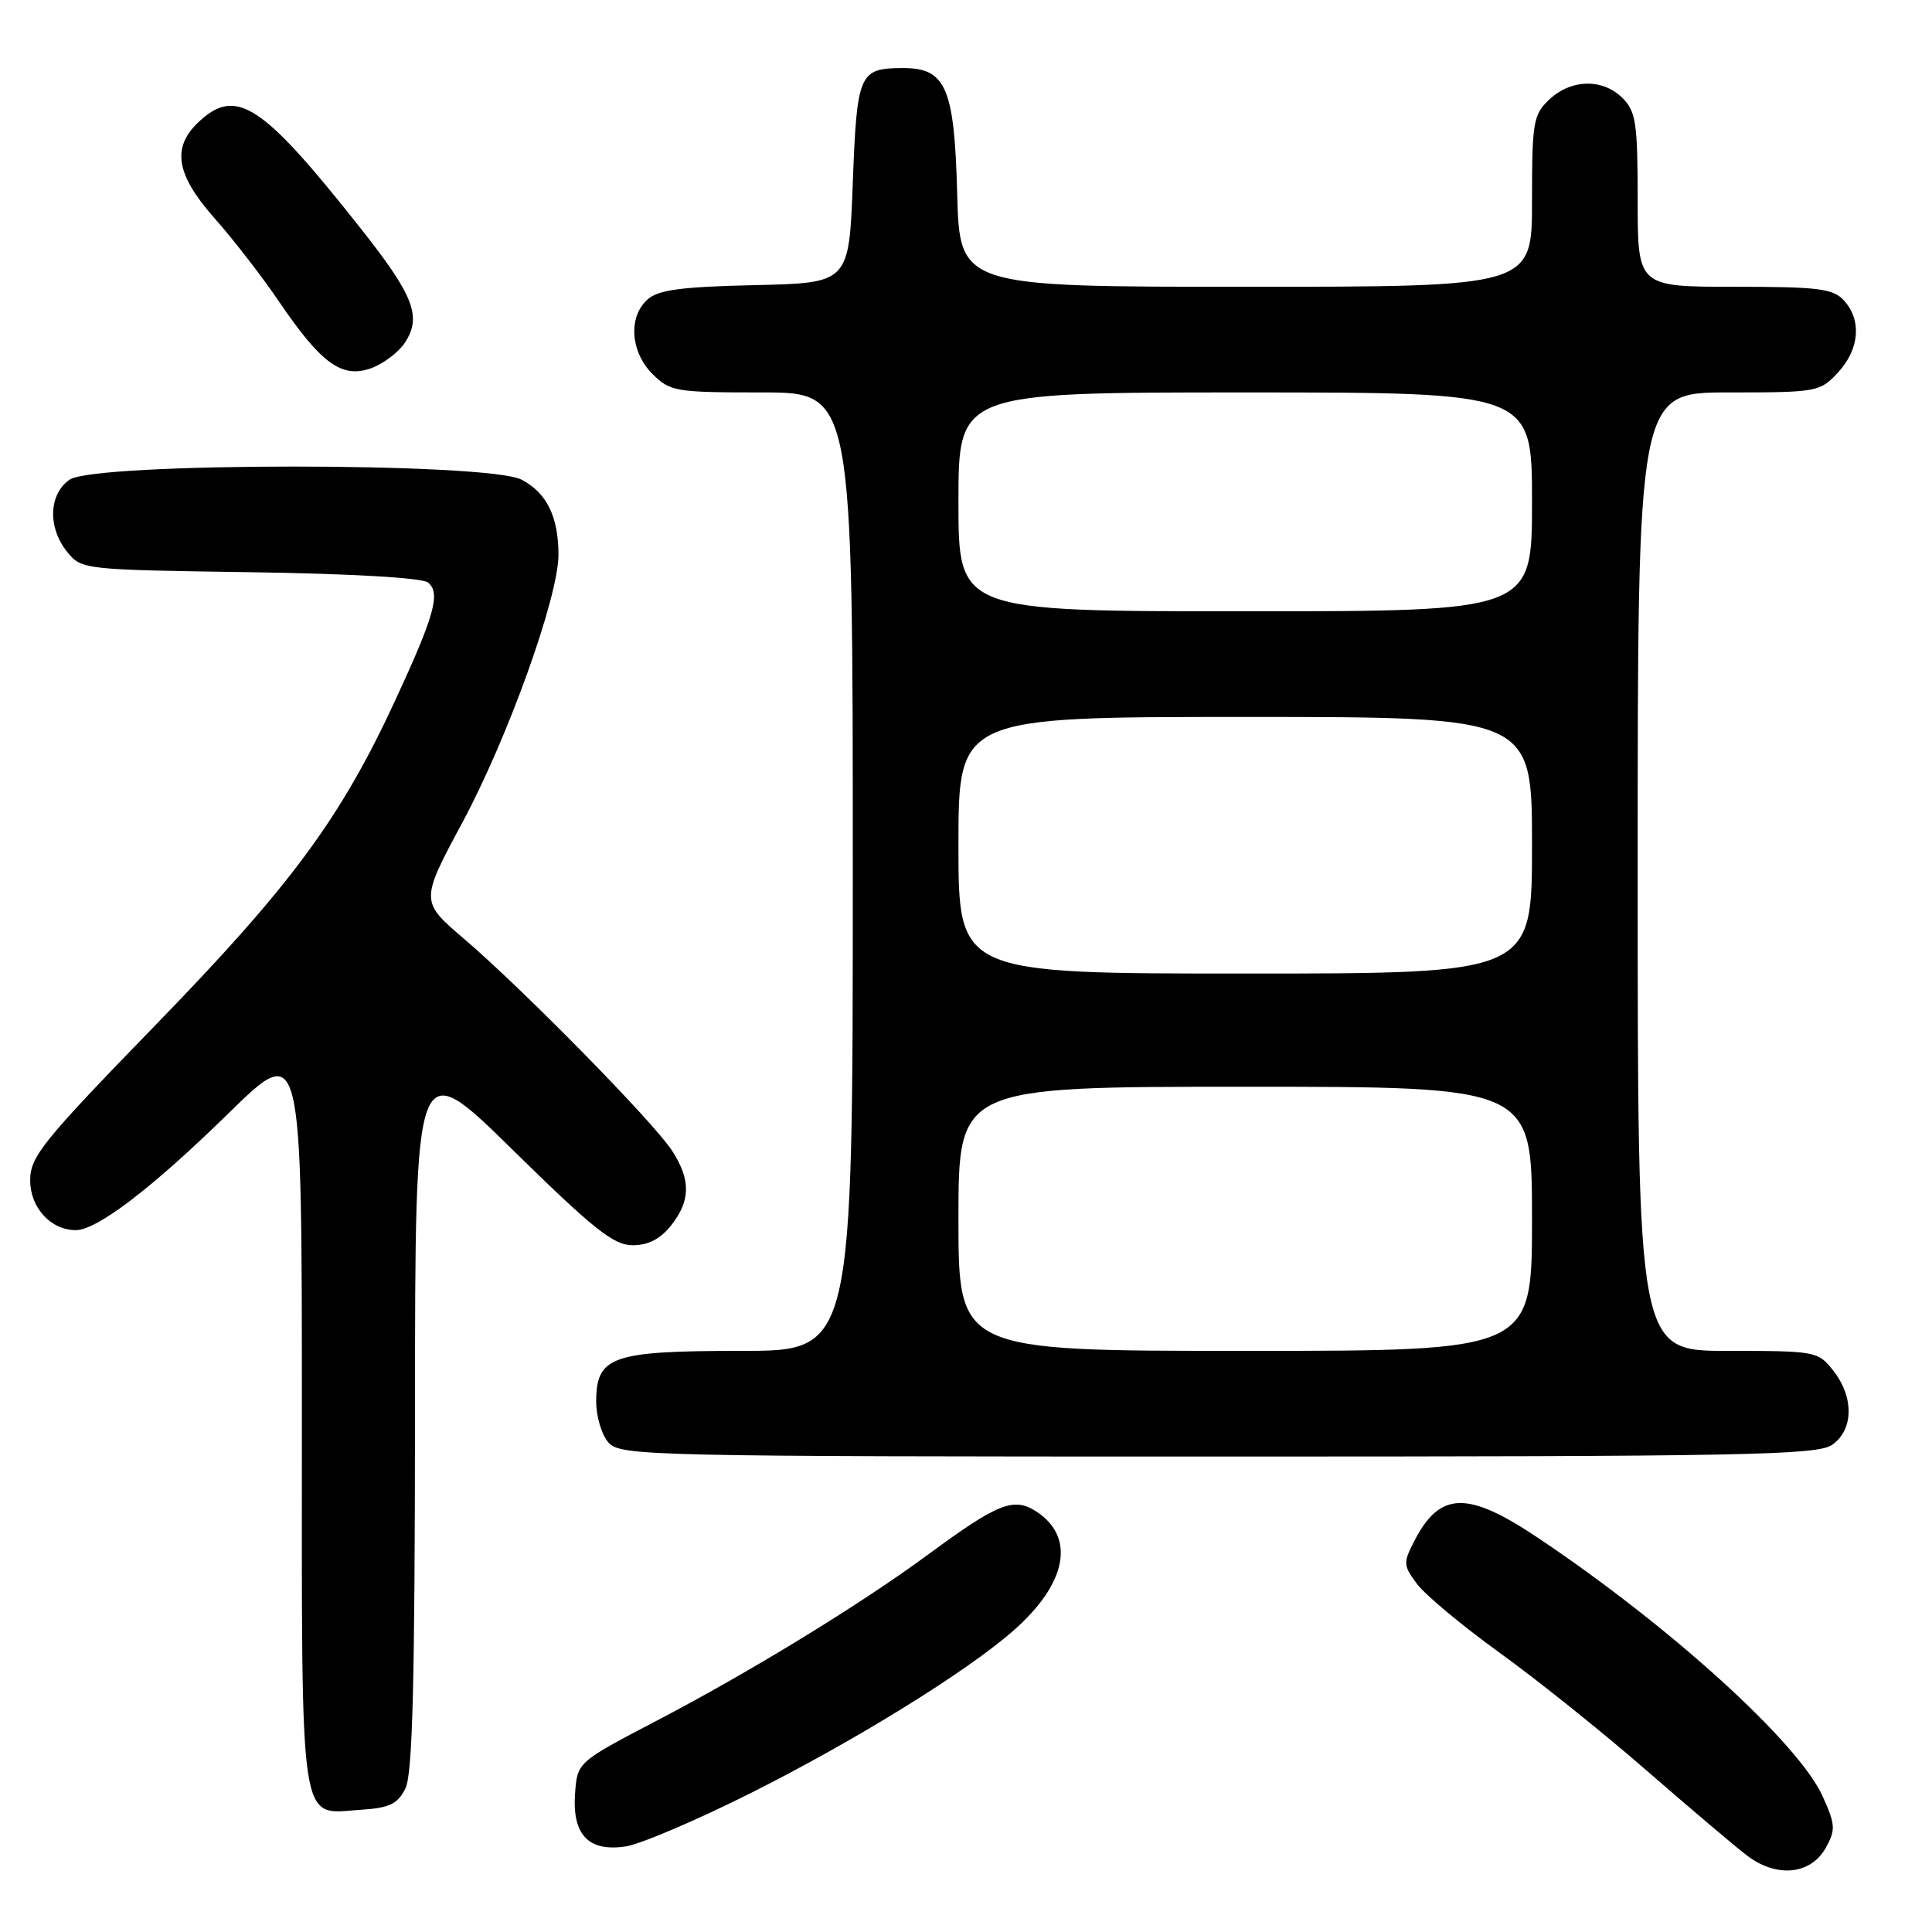 <?xml version="1.0" encoding="UTF-8" standalone="no"?>
<!DOCTYPE svg PUBLIC "-//W3C//DTD SVG 1.1//EN" "http://www.w3.org/Graphics/SVG/1.1/DTD/svg11.dtd" >
<svg xmlns="http://www.w3.org/2000/svg" xmlns:xlink="http://www.w3.org/1999/xlink" version="1.1" viewBox="0 0 256 256">
 <g >
 <path fill="currentColor"
d=" M 241.92 244.85 C 243.25 242.46 243.21 241.79 241.51 238.02 C 238.30 230.90 221.11 215.32 203.56 203.62 C 194.42 197.53 190.78 197.65 187.42 204.16 C 185.91 207.08 185.93 207.43 187.76 209.88 C 188.83 211.32 193.76 215.43 198.71 219.00 C 203.67 222.57 212.40 229.57 218.11 234.54 C 223.82 239.51 229.83 244.60 231.45 245.84 C 235.38 248.86 239.92 248.43 241.92 244.85 Z  M 99.50 237.58 C 113.36 230.62 128.08 221.52 134.30 216.05 C 141.37 209.83 142.55 203.71 137.34 200.30 C 134.33 198.33 132.25 199.16 123.00 205.97 C 114.01 212.59 99.51 221.47 87.02 228.00 C 76.50 233.50 76.50 233.50 76.20 237.63 C 75.80 243.13 77.99 245.41 82.92 244.66 C 84.89 244.35 92.35 241.17 99.50 237.58 Z  M 53.71 237.00 C 54.67 235.10 54.97 223.18 54.99 187.08 C 55.00 139.66 55.00 139.66 67.90 152.33 C 78.69 162.92 81.31 165.00 83.83 165.00 C 85.91 165.00 87.50 164.17 88.93 162.37 C 91.51 159.09 91.55 156.36 89.07 152.50 C 86.66 148.75 69.42 131.19 61.56 124.46 C 55.66 119.43 55.66 119.43 61.32 108.89 C 67.34 97.65 74.00 79.08 74.00 73.51 C 74.00 68.46 72.43 65.27 69.09 63.55 C 64.63 61.24 12.52 61.25 9.22 63.56 C 6.44 65.50 6.30 69.91 8.91 73.14 C 10.80 75.47 11.07 75.50 33.14 75.82 C 46.67 76.02 55.96 76.56 56.72 77.19 C 58.41 78.58 57.58 81.55 52.38 92.78 C 45.14 108.44 38.55 117.36 20.61 135.82 C 5.59 151.29 4.00 153.26 4.00 156.41 C 4.00 160.02 6.73 163.00 10.05 163.00 C 12.86 163.00 20.21 157.38 30.25 147.55 C 40.00 138.00 40.00 138.00 40.00 187.43 C 40.00 243.50 39.53 240.34 47.85 239.80 C 51.60 239.56 52.69 239.04 53.71 237.00 Z  M 242.78 191.44 C 245.62 189.45 245.68 185.14 242.93 181.63 C 240.90 179.05 240.62 179.00 228.93 179.00 C 217.00 179.00 217.00 179.00 217.00 115.50 C 217.00 52.00 217.00 52.00 229.05 52.00 C 240.79 52.00 241.16 51.93 243.55 49.35 C 246.39 46.29 246.71 42.44 244.35 39.83 C 242.91 38.24 241.02 38.00 229.85 38.00 C 217.00 38.00 217.00 38.00 217.00 26.50 C 217.00 16.33 216.77 14.77 215.00 13.00 C 212.38 10.38 208.21 10.46 205.31 13.17 C 203.16 15.20 203.00 16.13 203.00 26.67 C 203.00 38.00 203.00 38.00 165.08 38.00 C 127.16 38.00 127.16 38.00 126.83 25.60 C 126.46 11.57 125.33 8.99 119.60 9.02 C 113.83 9.04 113.55 9.71 113.00 24.21 C 112.50 37.50 112.50 37.50 100.04 37.78 C 90.24 38.00 87.20 38.41 85.79 39.69 C 83.22 42.01 83.53 46.62 86.45 49.55 C 88.79 51.88 89.50 52.00 100.95 52.00 C 113.00 52.00 113.00 52.00 113.00 115.50 C 113.00 179.00 113.00 179.00 98.22 179.00 C 81.04 179.00 79.00 179.71 79.00 185.73 C 79.00 187.72 79.74 190.17 80.65 191.17 C 82.23 192.91 86.05 193.00 161.43 193.00 C 231.43 193.00 240.81 192.82 242.78 191.44 Z  M 53.66 45.39 C 55.91 41.96 54.83 39.17 47.82 30.30 C 34.72 13.72 31.31 11.48 26.31 16.17 C 22.72 19.55 23.32 23.16 28.44 28.93 C 30.88 31.68 34.69 36.60 36.91 39.87 C 42.54 48.16 45.26 50.15 49.10 48.82 C 50.75 48.24 52.81 46.70 53.66 45.39 Z  M 127.00 161.50 C 127.00 144.00 127.00 144.00 165.00 144.00 C 203.00 144.00 203.00 144.00 203.00 161.50 C 203.00 179.00 203.00 179.00 165.00 179.00 C 127.00 179.00 127.00 179.00 127.00 161.50 Z  M 127.00 112.00 C 127.00 95.00 127.00 95.00 165.00 95.00 C 203.00 95.00 203.00 95.00 203.00 112.00 C 203.00 129.00 203.00 129.00 165.00 129.00 C 127.00 129.00 127.00 129.00 127.00 112.00 Z  M 127.00 66.50 C 127.00 52.00 127.00 52.00 165.00 52.00 C 203.00 52.00 203.00 52.00 203.00 66.50 C 203.00 81.00 203.00 81.00 165.00 81.00 C 127.00 81.00 127.00 81.00 127.00 66.50 Z "/>
</g>
</svg>